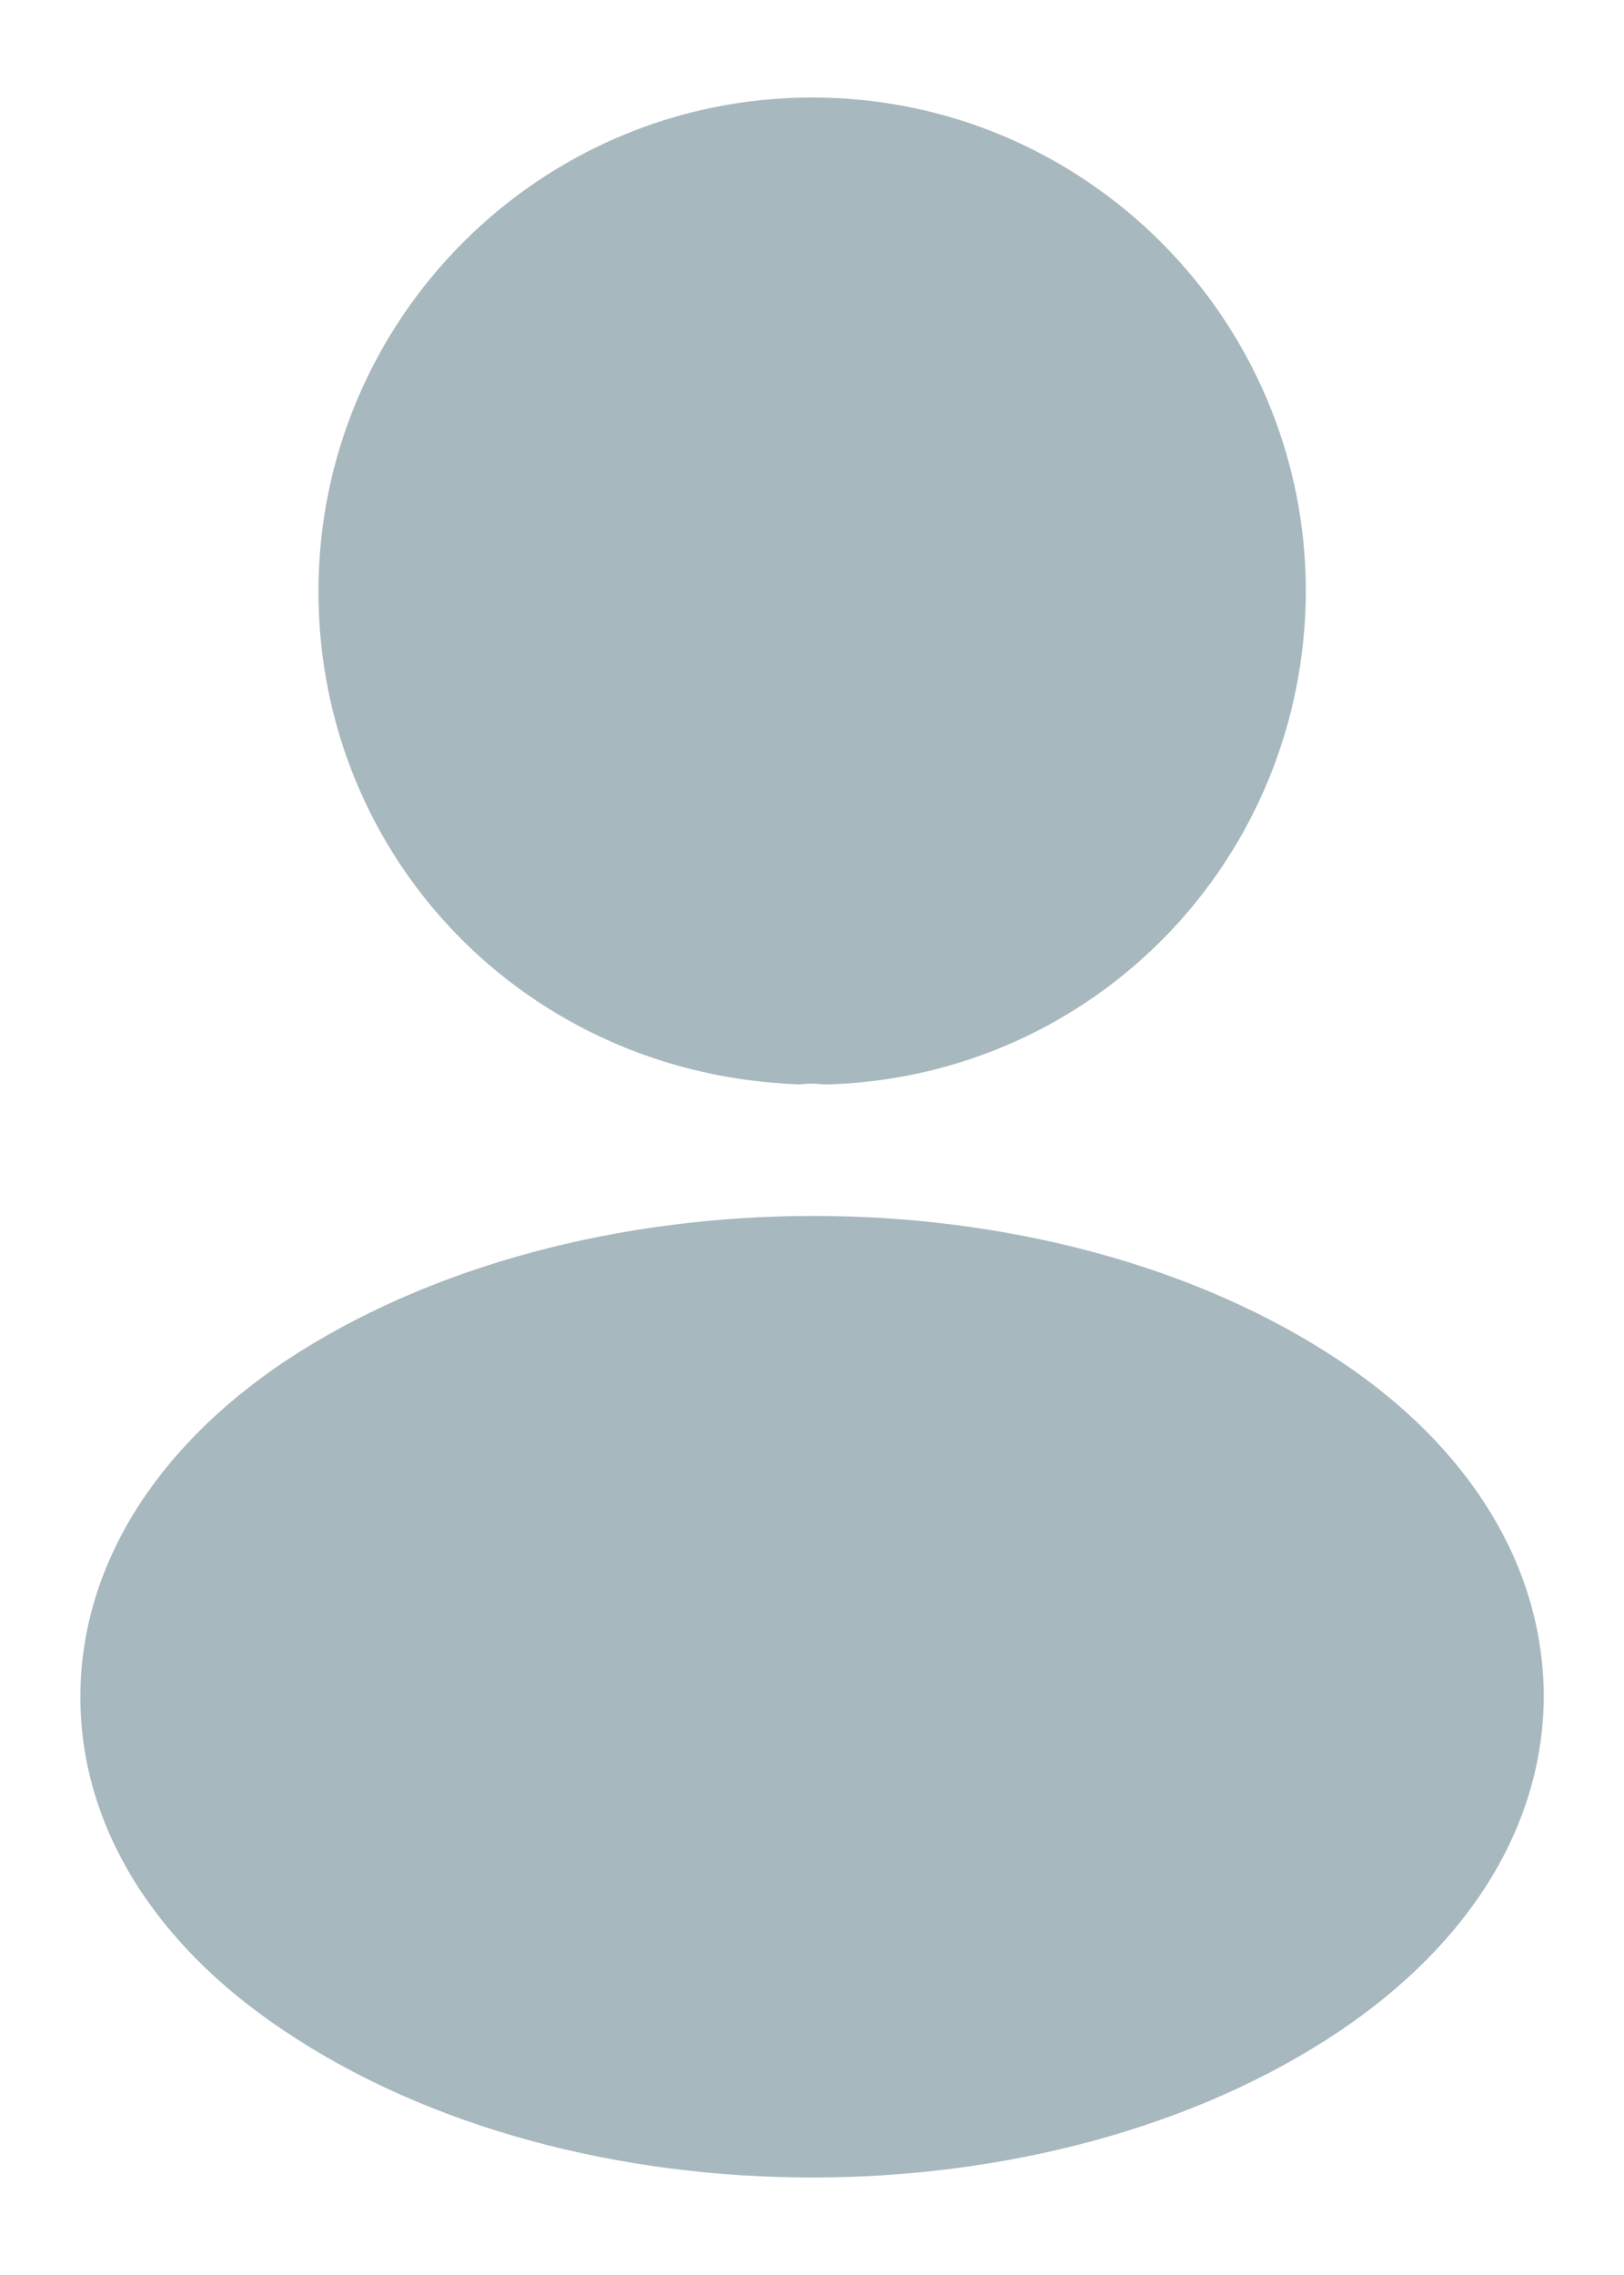 <svg width="10" height="14" viewBox="0 0 10 14" fill="none" xmlns="http://www.w3.org/2000/svg">
    <path fill-rule="evenodd" clip-rule="evenodd" d="M1.961 3.64C1.961 1.963 3.324 0.6 5.001 0.6C6.678 0.6 8.041 1.963 8.041 3.64C8.034 5.284 6.748 6.616 5.11 6.673H5.097H5.065C5.026 6.667 4.975 6.667 4.924 6.673C3.247 6.616 1.961 5.284 1.961 3.64ZM1.756 8.376C3.554 7.185 6.466 7.185 8.252 8.376C9.058 8.913 9.5 9.643 9.506 10.43C9.506 11.224 9.058 11.953 8.252 12.497C7.356 13.099 6.178 13.4 5.001 13.4C3.823 13.4 2.646 13.099 1.75 12.497C0.943 11.96 0.495 11.23 0.495 10.443C0.495 9.656 0.943 8.92 1.756 8.376Z" fill="#A7B8BE"/>
</svg>
